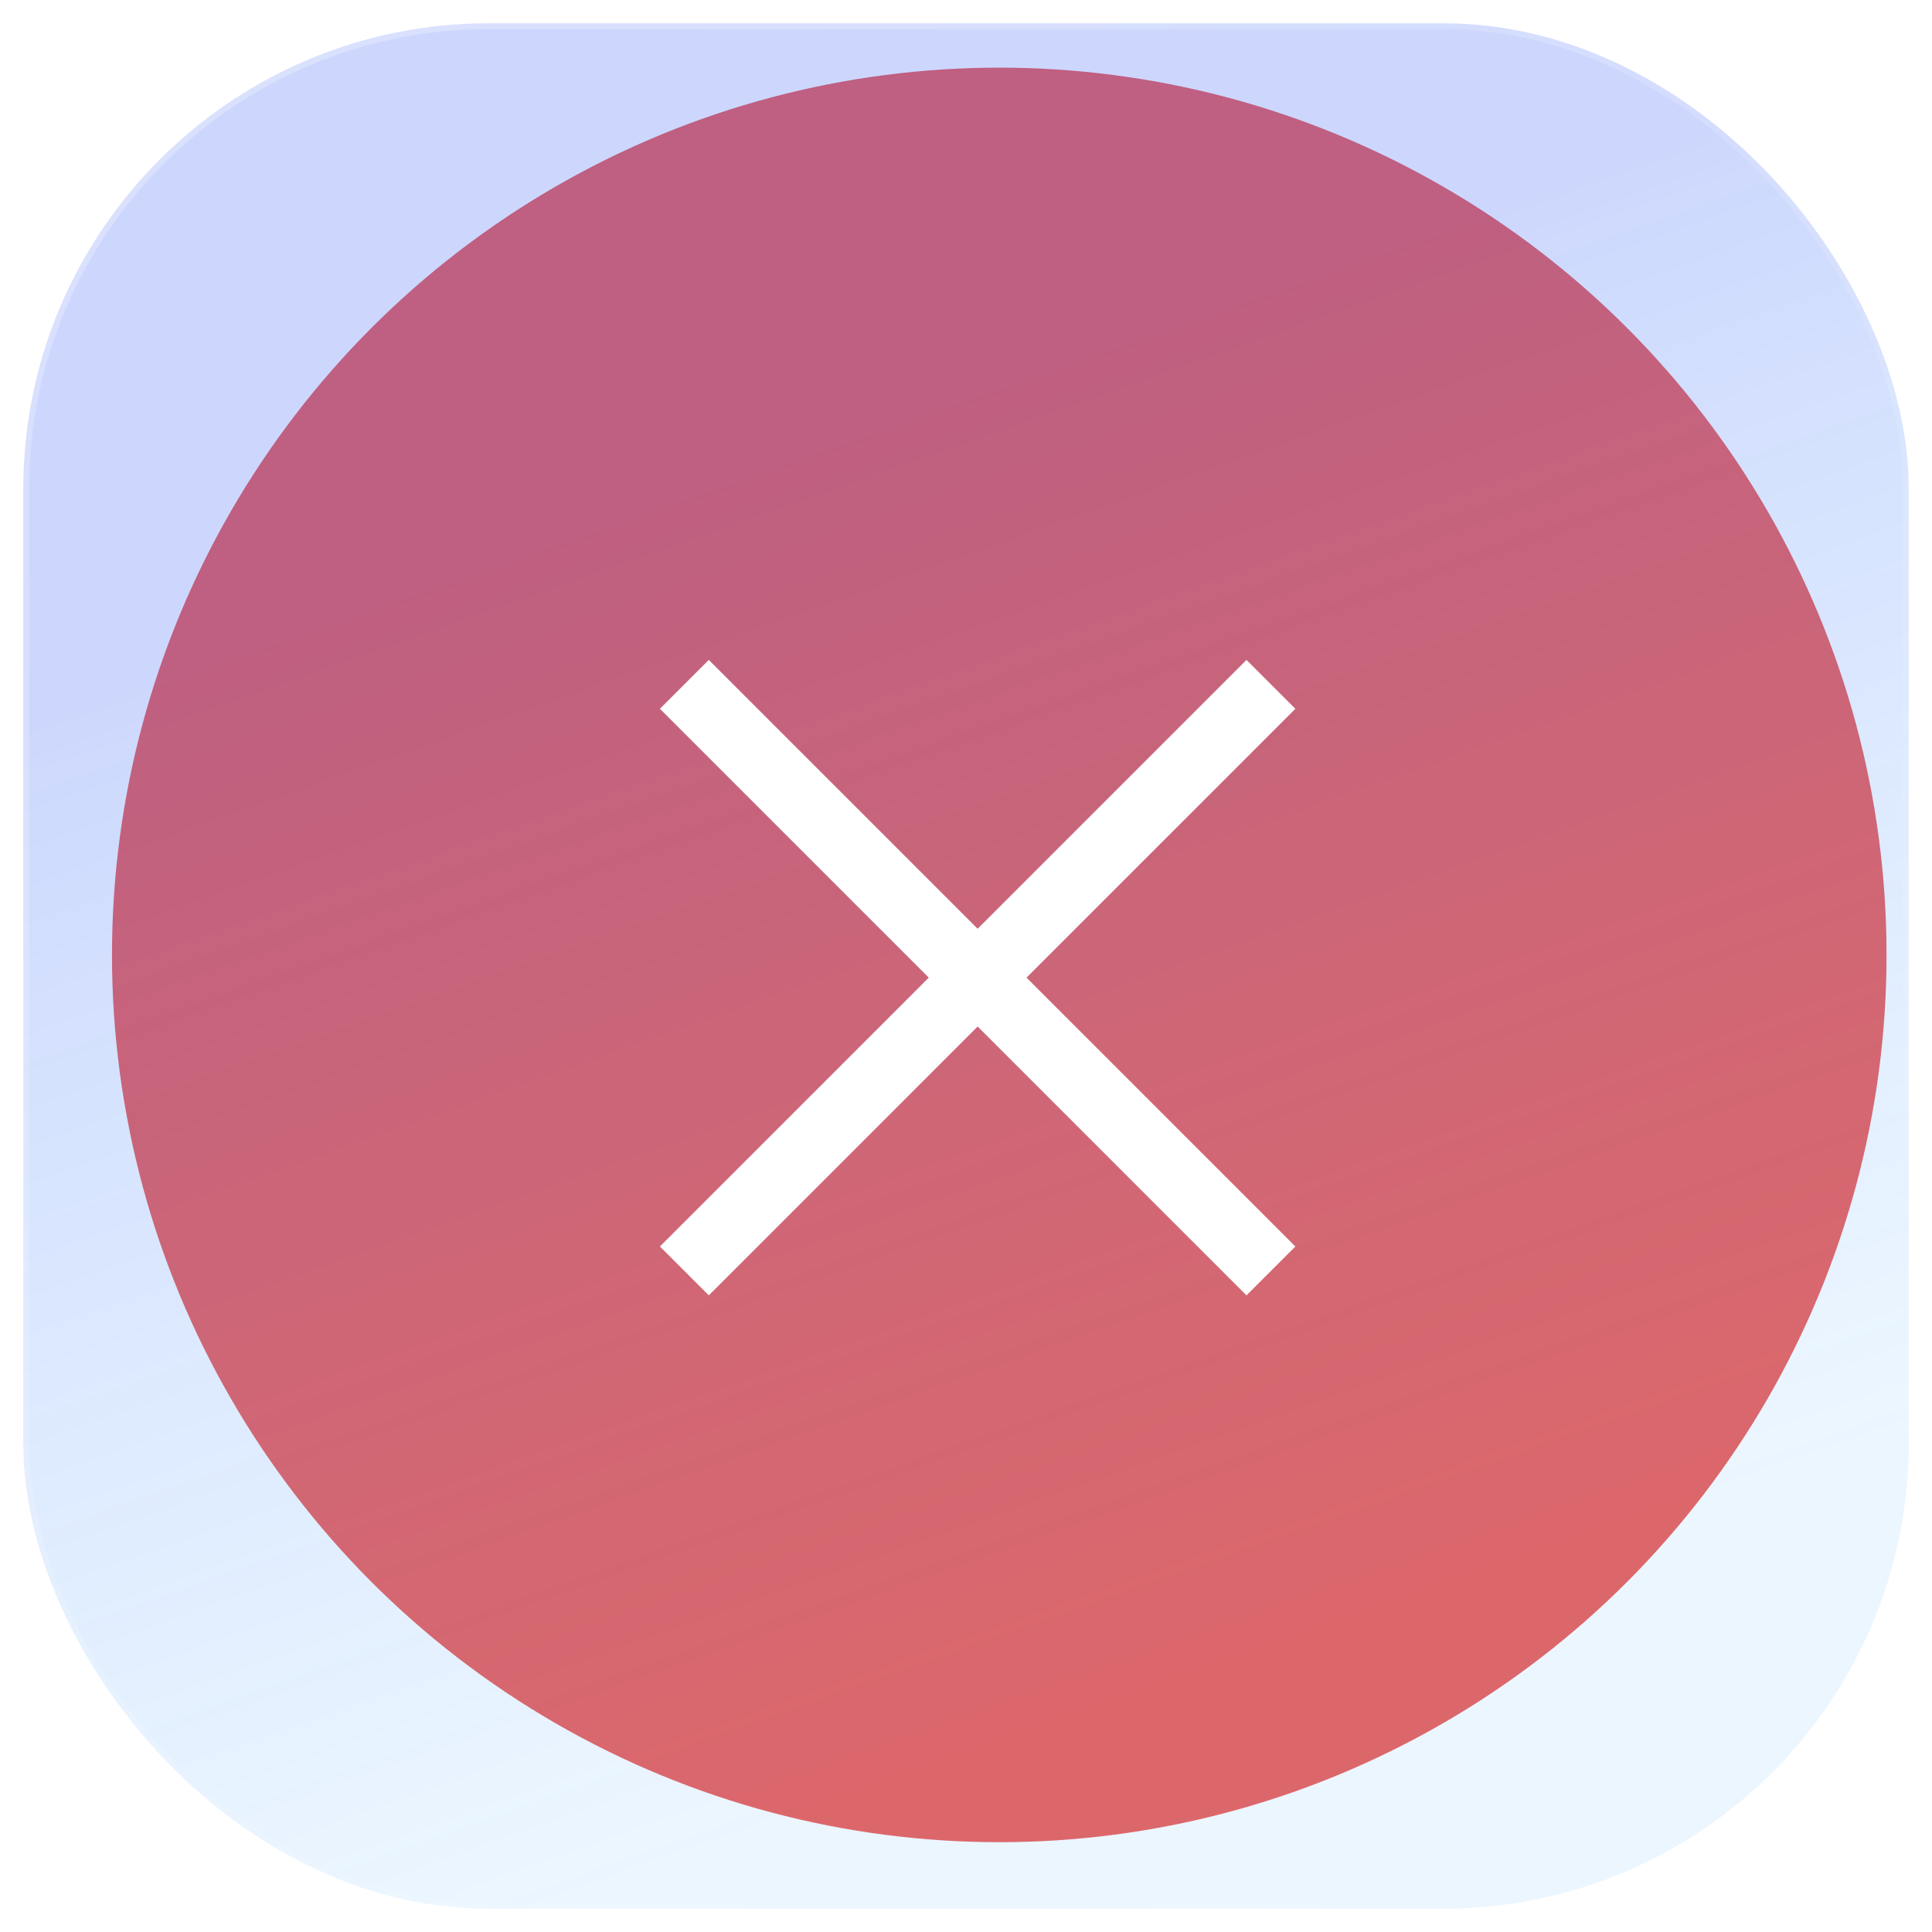 <svg width="83" height="83" viewBox="0 0 83 83" fill="none" xmlns="http://www.w3.org/2000/svg">
<circle cx="42.929" cy="41.024" r="38.118" fill="#ED615C"/>
<g filter="url(#filter0_b_3950_12331)">
<rect x="1" y="1" width="81" height="81" rx="20" fill="url(#paint0_linear_3950_12331)" fill-opacity="0.24"/>
<rect x="1" y="1" width="81" height="81" rx="20" stroke="url(#paint1_linear_3950_12331)" stroke-width="0.5" stroke-linecap="round" stroke-linejoin="round"/>
</g>
<path d="M30.45 55.65L28.35 53.55L39.9 42L28.35 30.45L30.45 28.35L42 39.9L53.55 28.35L55.65 30.45L44.1 42L55.65 53.55L53.55 55.65L42 44.1L30.45 55.65Z" fill="white"/>
<defs>
<filter id="filter0_b_3950_12331" x="-23.25" y="-23.25" width="129.5" height="129.5" filterUnits="userSpaceOnUse" color-interpolation-filters="sRGB">
<feFlood flood-opacity="0" result="BackgroundImageFix"/>
<feGaussianBlur in="BackgroundImageFix" stdDeviation="12"/>
<feComposite in2="SourceAlpha" operator="in" result="effect1_backgroundBlur_3950_12331"/>
<feBlend mode="normal" in="SourceGraphic" in2="effect1_backgroundBlur_3950_12331" result="shape"/>
</filter>
<linearGradient id="paint0_linear_3950_12331" x1="52.816" y1="12.316" x2="71.279" y2="64.728" gradientUnits="userSpaceOnUse">
<stop stop-color="#2D59F6"/>
<stop offset="1" stop-color="#34A0FF" stop-opacity="0.4"/>
</linearGradient>
<linearGradient id="paint1_linear_3950_12331" x1="5.328" y1="6.864" x2="67.666" y2="84.092" gradientUnits="userSpaceOnUse">
<stop stop-color="white" stop-opacity="0.25"/>
<stop offset="1" stop-color="white" stop-opacity="0"/>
</linearGradient>
</defs>
</svg>
